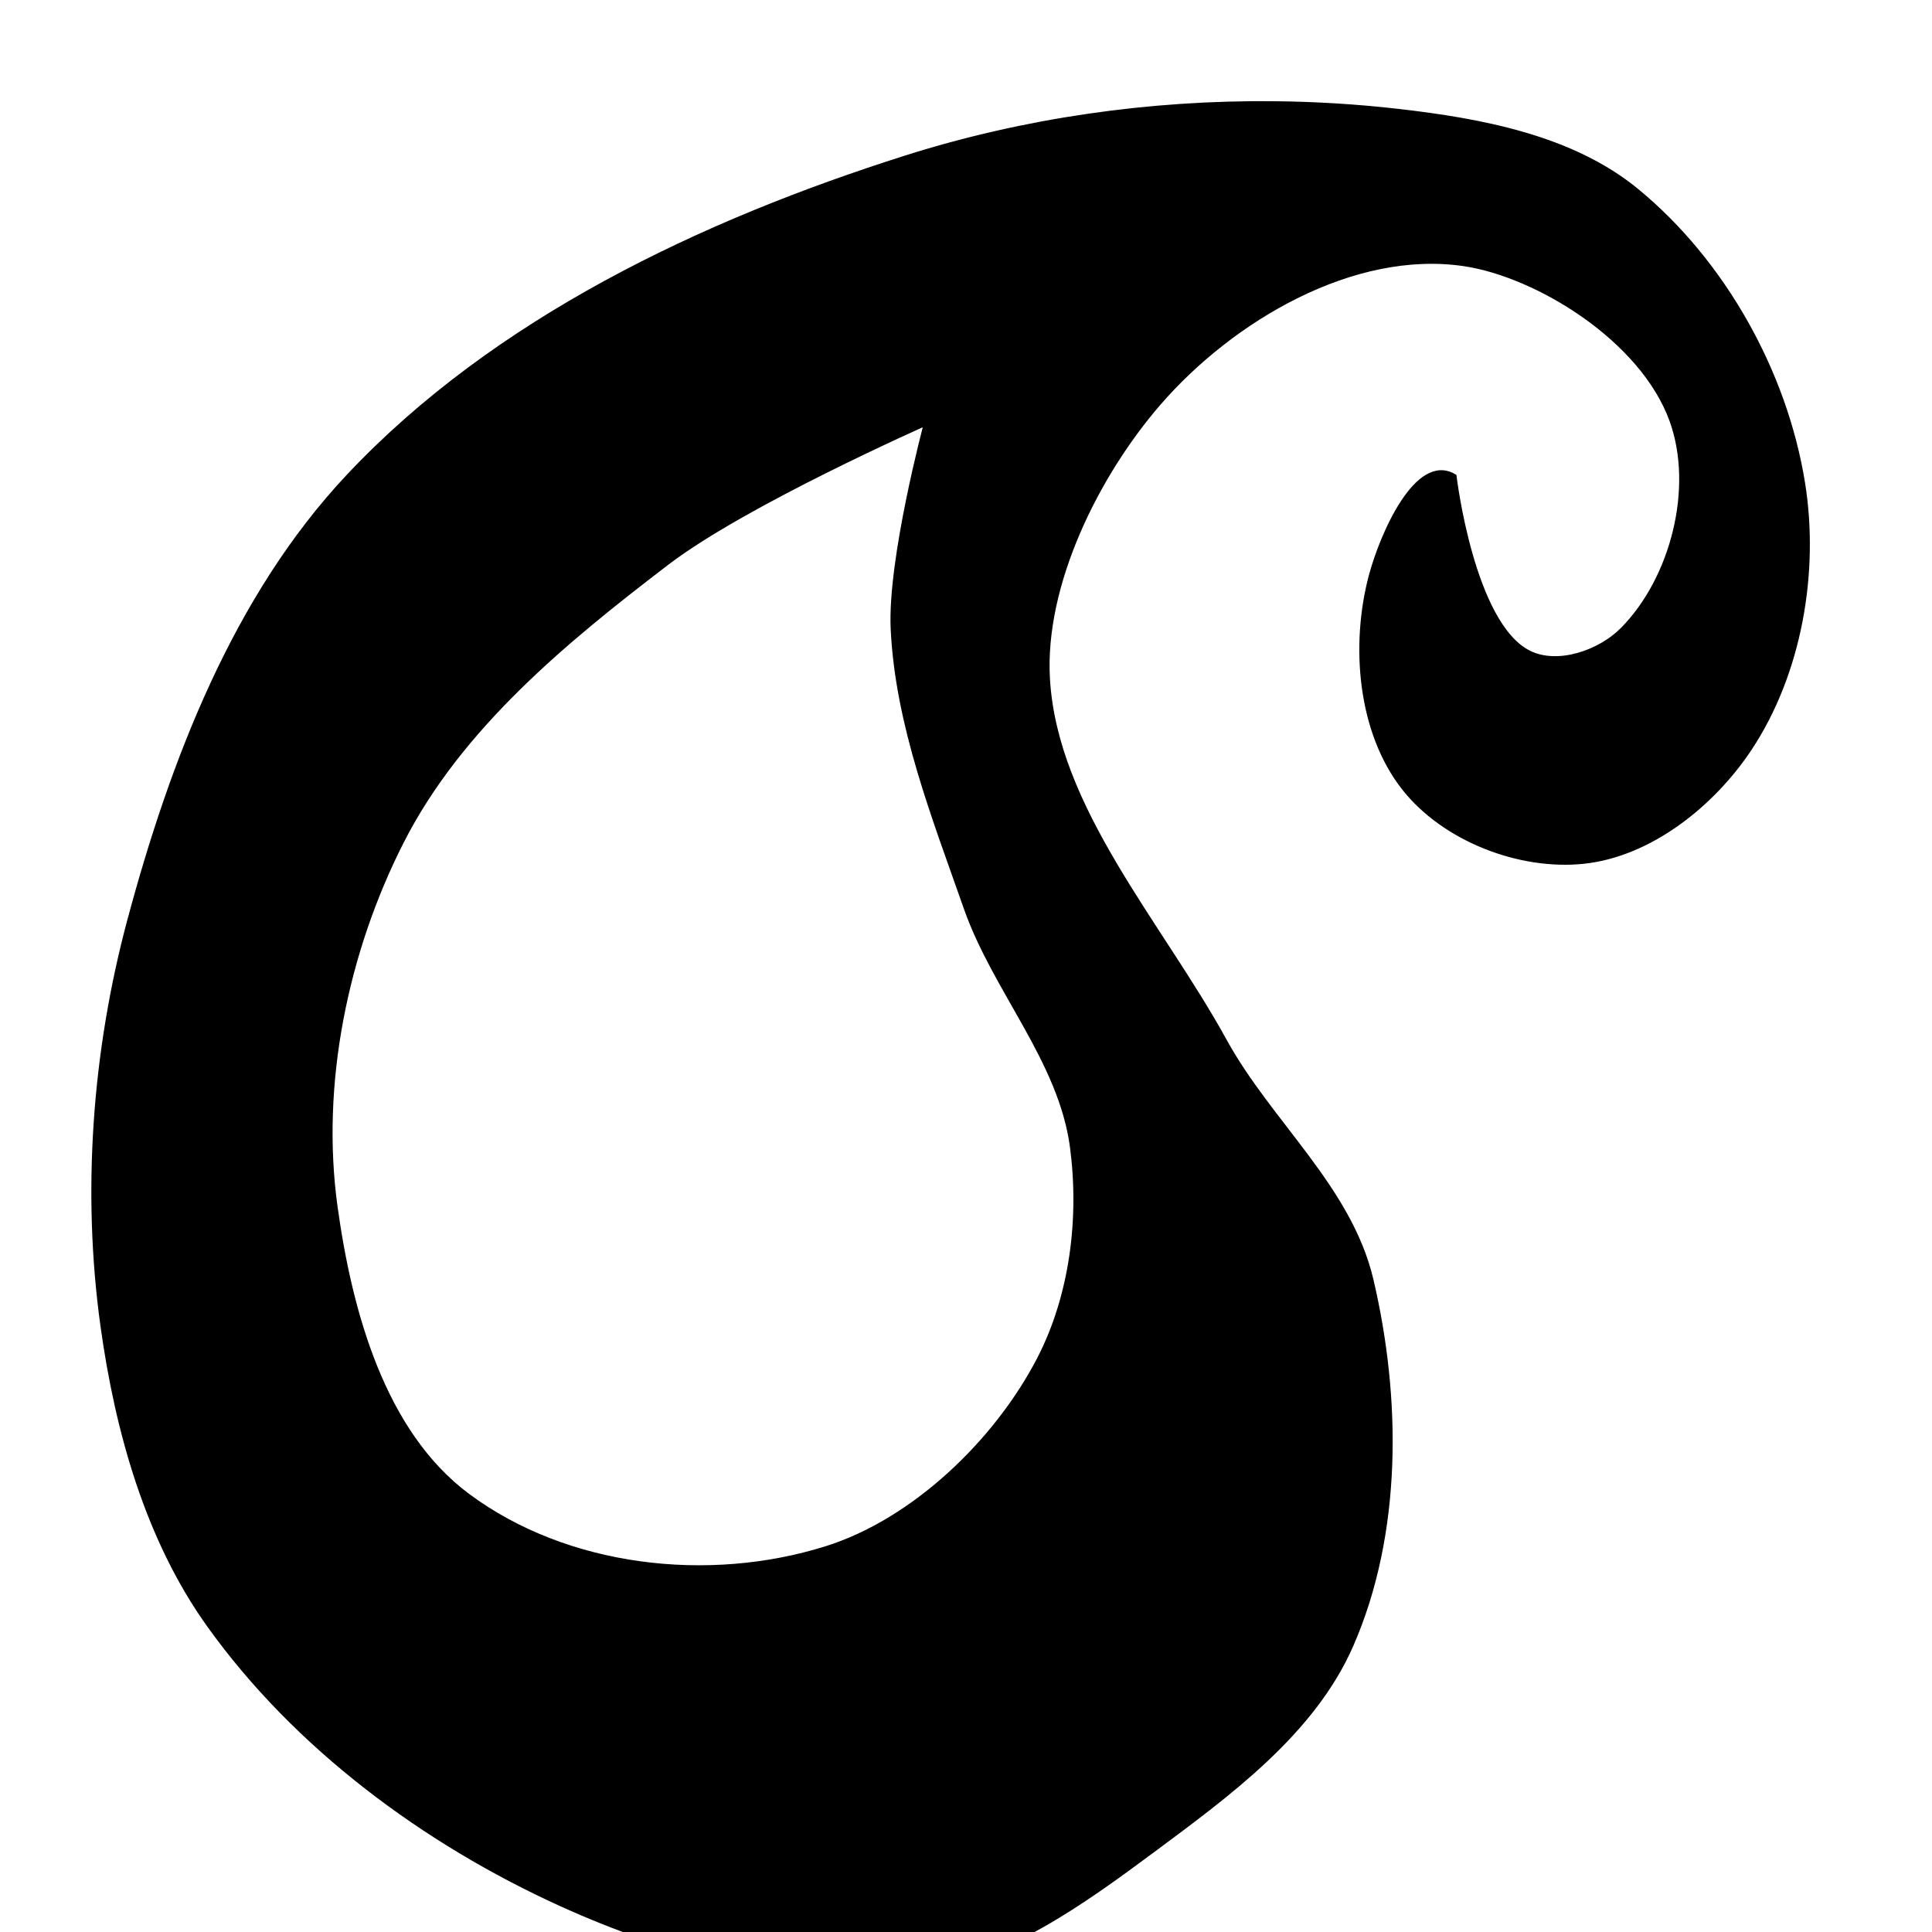 <?xml version="1.0" encoding="UTF-8" standalone="no"?>
<!-- Created with Inkscape (http://www.inkscape.org/) -->

<svg
   xmlns:dc="http://purl.org/dc/elements/1.1/"
   xmlns:cc="http://creativecommons.org/ns#"
   xmlns:rdf="http://www.w3.org/1999/02/22-rdf-syntax-ns#"
   xmlns:svg="http://www.w3.org/2000/svg"
   xmlns="http://www.w3.org/2000/svg"
   xmlns:sodipodi="http://sodipodi.sourceforge.net/DTD/sodipodi-0.dtd"
   xmlns:inkscape="http://www.inkscape.org/namespaces/inkscape"
   width="210mm"
   height="210mm"
   viewBox="0 0 210 210"
   version="1.1"
   id="svg824"
   inkscape:version="0.92.3 (2405546, 2018-03-11)"
   sodipodi:docname="personalLogoTS3shadow.svg">
  <defs
     id="defs818">
    <inkscape:path-effect
       effect="spiro"
       id="path-effect1964"
       is_visible="true" />
  </defs>
  <sodipodi:namedview
     id="base"
     pagecolor="#ffffff"
     bordercolor="#666666"
     borderopacity="1.0"
     inkscape:pageopacity="0.0"
     inkscape:pageshadow="2"
     inkscape:zoom="0.7"
     inkscape:cx="584.79954"
     inkscape:cy="321.08819"
     inkscape:document-units="mm"
     inkscape:current-layer="layer1"
     showgrid="false"
     inkscape:pagecheckerboard="true"
     inkscape:window-width="1920"
     inkscape:window-height="1001"
     inkscape:window-x="-9"
     inkscape:window-y="-9"
     inkscape:window-maximized="1" />
  <g
     inkscape:label="Layer 1"
     inkscape:groupmode="layer"
     id="layer1"
     transform="translate(0,-87)"
     style="display:inline">
    <path
       style="fill:#000000;fill-opacity:1;stroke:#000000;stroke-width:0.505px;stroke-linecap:butt;stroke-linejoin:miter;stroke-opacity:1"
       d="m 138.476,98.253 c -13.524,-0.13 -27.18,1.829 -39.966,5.878 -22.189,7.028 -44.682,17.688 -60.627,34.644 -12.309,13.09 -19.171,31.001 -23.818,48.358 -3.803,14.207 -4.911,29.459 -2.887,44.027 1.581,11.381 4.861,23.134 11.548,32.478 9.468,13.23 23.441,23.581 38.252,30.314 12.028,5.467 25.903,9.139 38.975,7.217 9.368,-1.377 17.657,-7.348 25.261,-12.991 8.335,-6.185 17.498,-12.864 21.652,-22.375 5.304,-12.144 5.198,-26.796 2.166,-39.696 -2.342,-9.964 -11.026,-17.057 -15.913,-25.949 -7.032,-12.797 -18.414,-25.256 -19.246,-39.352 -0.606,-10.26 5.335,-22.2 12.063,-29.97 7.963,-9.197 21.166,-16.935 33.201,-15.157 7.926,1.171 19.375,8.151 22.579,17.013 2.649,7.328 0.121,17.214 -5.36,22.752 -2.457,2.483 -7.05,4.074 -10.173,2.509 -6.206,-3.109 -8.112,-19.178 -8.112,-19.178 -4.031,-2.42 -7.851,6.36 -9.039,10.826 -2.002,7.53 -1.227,16.986 3.609,23.096 4.353,5.5 12.511,8.676 19.487,7.94 7.233,-0.763 14.025,-6.209 18.044,-12.27 5.423,-8.179 7.335,-19.181 5.775,-28.87 -1.936,-12.02 -8.638,-24.027 -18.044,-31.757 -7.053,-5.797 -16.913,-7.625 -25.984,-8.661 -4.442,-0.507 -8.935,-0.783 -13.443,-0.826 z m -37.801,34.748 c 0,0 -3.972,14.829 -3.609,22.375 0.502,10.433 4.484,20.456 7.94,30.314 3.136,8.944 10.303,16.587 11.547,25.983 1.023,7.725 -0.019,16.18 -3.609,23.096 -4.624,8.91 -13.584,17.556 -23.165,20.552 -12.797,4.002 -28.18,2.26 -38.94,-5.74 -9.239,-6.869 -12.826,-20.008 -14.401,-31.413 -1.84,-13.323 1.121,-27.709 7.217,-39.697 6.325,-12.438 17.777,-21.848 28.87,-30.314 8.471,-6.465 28.149,-15.157 28.149,-15.157 z"
       id="path1953"
       inkscape:connector-curvature="0"
       sodipodi:nodetypes="ccssssscsscasscaaassccssscccccscccsscc" />
    <path
       style="display:inline;fill:#000000;fill-opacity:1;stroke:#000000;stroke-width:0.209px;stroke-linecap:butt;stroke-linejoin:miter;stroke-opacity:1"
       d="m 162.149,332.917 c -13.524,0.022 -27.18,-0.313 -39.966,-1.006 -22.189,-1.203 -44.682,-3.028 -60.627,-5.931 -12.309,-2.241 -19.171,-5.307 -23.818,-8.278 -3.803,-2.432 -4.911,-5.043 -2.887,-7.537 1.581,-1.948 4.861,-3.96 11.548,-5.56 9.468,-2.265 23.441,-4.037 38.252,-5.189 12.028,-0.936 25.903,-1.564 38.975,-1.236 9.368,0.236 17.657,1.258 25.261,2.224 8.335,1.059 17.498,2.202 21.652,3.83 5.304,2.079 5.198,4.587 2.166,6.796 -2.342,1.706 -11.026,2.92 -15.913,4.442 -7.032,2.191 -18.414,4.324 -19.246,6.737 -0.606,1.756 5.335,3.801 12.063,5.131 7.963,1.574 21.166,2.899 33.201,2.595 7.926,-0.2 19.375,-1.395 22.579,-2.912 2.649,-1.254 0.121,-2.947 -5.36,-3.895 -2.457,-0.425 -7.05,-0.697 -10.173,-0.43 -6.206,0.532 -8.112,3.283 -8.112,3.283 -4.031,0.414 -7.851,-1.089 -9.039,-1.853 -2.002,-1.289 -1.227,-2.908 3.609,-3.954 4.353,-0.942 12.511,-1.485 19.487,-1.359 7.233,0.131 14.025,1.063 18.044,2.101 5.423,1.4 7.335,3.284 5.775,4.942 -1.936,2.058 -8.638,4.113 -18.044,5.437 -7.053,0.992 -16.913,1.305 -25.984,1.483 -4.442,0.087 -8.935,0.134 -13.443,0.141 z m -37.801,-5.949 c 0,0 -3.972,-2.539 -3.609,-3.83 0.502,-1.786 4.484,-3.502 7.94,-5.189 3.136,-1.531 10.303,-2.84 11.547,-4.448 1.023,-1.322 -0.019,-2.77 -3.609,-3.954 -4.624,-1.525 -13.584,-3.005 -23.165,-3.518 -12.797,-0.685 -28.18,-0.387 -38.94,0.983 -9.239,1.176 -12.826,3.425 -14.401,5.378 -1.84,2.281 1.121,4.743 7.217,6.796 6.325,2.129 17.777,3.74 28.87,5.189 8.471,1.107 28.149,2.595 28.149,2.595 z"
       id="path1953-6"
       inkscape:connector-curvature="0"
       sodipodi:nodetypes="ccssssscsscasscaaassccssscccccscccsscc" />
  </g>
  <g
     inkscape:groupmode="layer"
     id="layer2"
     inkscape:label="Layer 2"
     style="display:inline" />
  <g
     inkscape:groupmode="layer"
     id="layer3"
     inkscape:label="Layer 3"
     style="display:inline" />
</svg>

